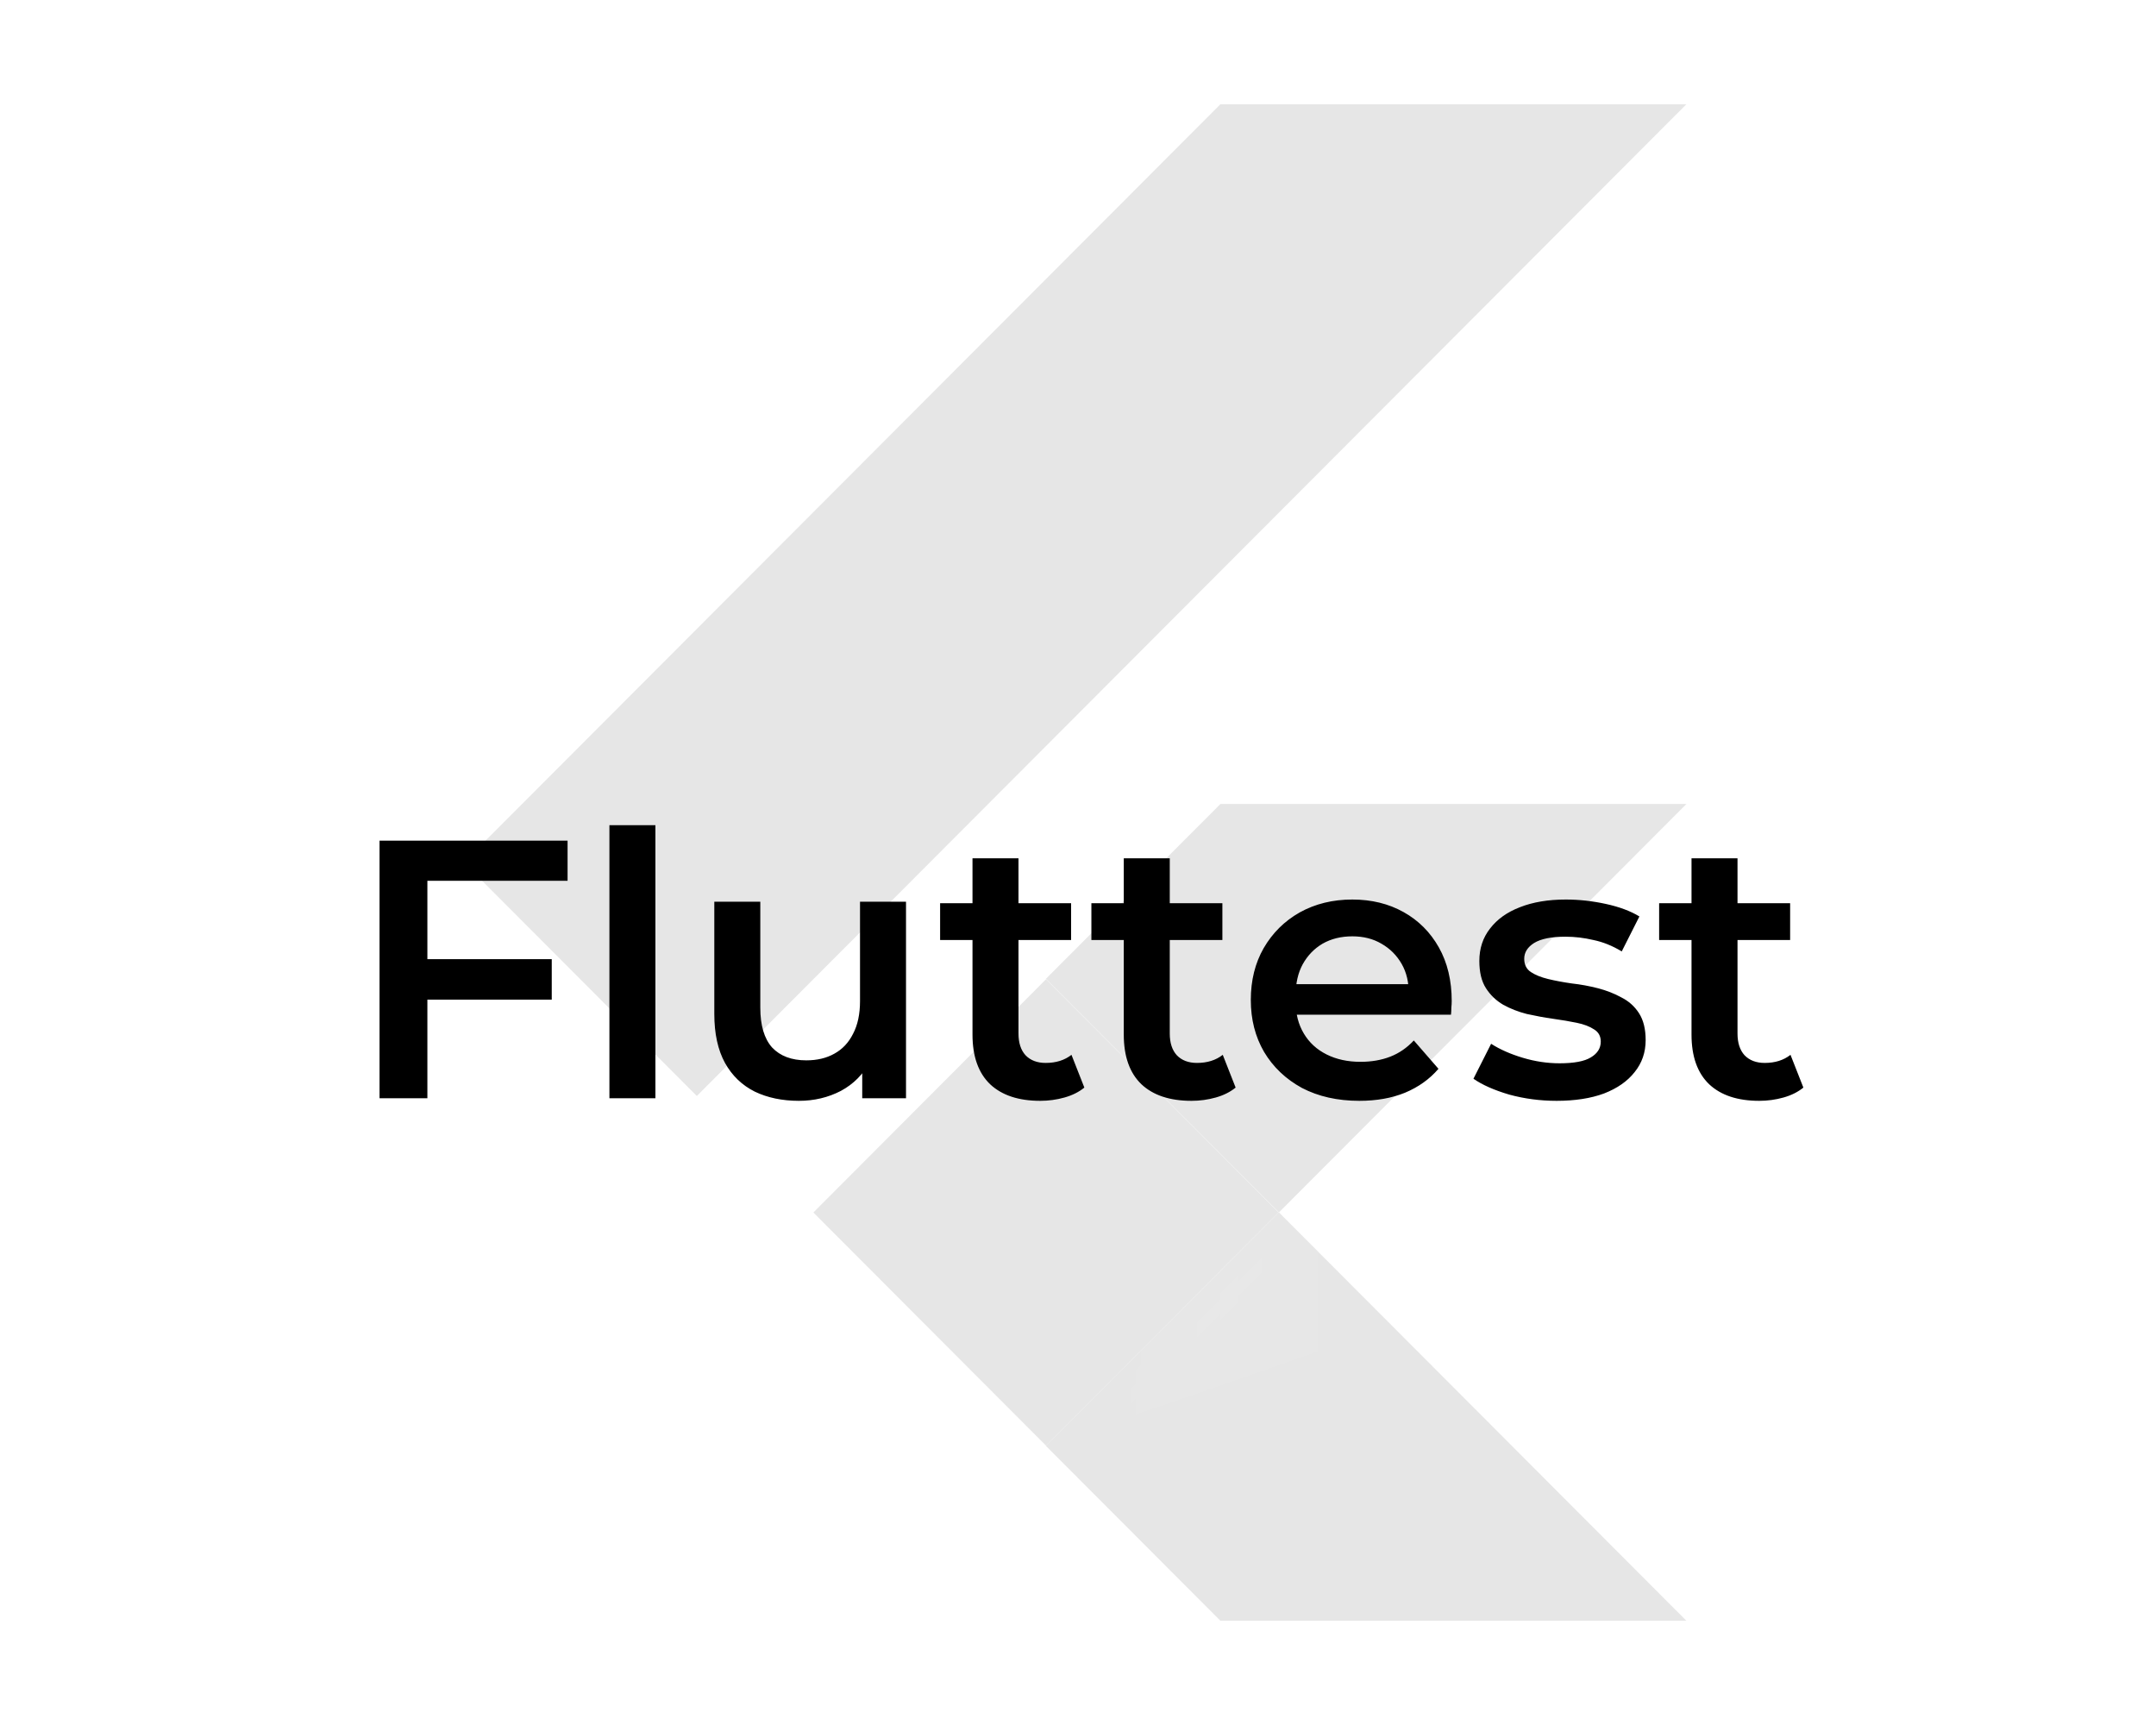<svg width="375" height="300" viewBox="0 0 375 300" fill="none" xmlns="http://www.w3.org/2000/svg">
<g opacity="0.1">
<path d="M121.202 190.607L80.665 149.988L212.272 18.127H293.323M293.335 139.815H212.284L181.912 170.237L222.449 210.856" fill="black"/>
<path d="M181.912 251.451L212.272 281.873H293.323L222.437 210.844" fill="black"/>
<path d="M141.471 210.868L181.936 170.31L222.401 210.856L181.936 251.415L141.471 210.868Z" fill="black"/>
<path d="M181.948 251.415L222.413 210.868L228.064 216.531L187.599 257.077L181.948 251.415Z" fill="url(#paint0_linear_91092_373)"/>
<path d="M181.912 251.451L242.052 230.632L222.449 210.832" fill="url(#paint1_linear_91092_373)"/>
</g>
<path d="M73.632 166.808H95.968V173.848H73.632V166.808ZM74.336 191H66.016V146.2H98.72V153.176H74.336V191ZM105.998 191V143.512H113.998V191H105.998ZM138.962 191.448C136.061 191.448 133.501 190.915 131.282 189.848C129.063 188.739 127.335 187.075 126.098 184.856C124.861 182.595 124.242 179.757 124.242 176.344V156.824H132.242V175.256C132.242 178.328 132.925 180.632 134.29 182.168C135.698 183.661 137.682 184.408 140.242 184.408C142.119 184.408 143.741 184.024 145.106 183.256C146.514 182.488 147.602 181.336 148.37 179.8C149.181 178.264 149.586 176.365 149.586 174.104V156.824H157.586V191H149.97V181.784L151.314 184.6C150.162 186.819 148.477 188.525 146.258 189.72C144.039 190.872 141.607 191.448 138.962 191.448ZM180.925 191.448C177.17 191.448 174.269 190.488 172.22 188.568C170.173 186.605 169.149 183.725 169.149 179.928V149.272H177.149V179.736C177.149 181.357 177.554 182.616 178.365 183.512C179.218 184.408 180.391 184.856 181.885 184.856C183.677 184.856 185.17 184.387 186.365 183.448L188.605 189.144C187.666 189.912 186.514 190.488 185.149 190.872C183.783 191.256 182.375 191.448 180.925 191.448ZM163.517 163.48V157.08H186.301V163.48H163.517ZM207.237 191.448C203.482 191.448 200.581 190.488 198.533 188.568C196.485 186.605 195.461 183.725 195.461 179.928V149.272H203.461V179.736C203.461 181.357 203.866 182.616 204.677 183.512C205.53 184.408 206.704 184.856 208.197 184.856C209.989 184.856 211.482 184.387 212.677 183.448L214.917 189.144C213.978 189.912 212.826 190.488 211.461 190.872C210.096 191.256 208.688 191.448 207.237 191.448ZM189.829 163.48V157.08H212.613V163.48H189.829ZM236.437 191.448C232.64 191.448 229.312 190.701 226.453 189.208C223.637 187.672 221.44 185.581 219.861 182.936C218.325 180.291 217.557 177.283 217.557 173.912C217.557 170.499 218.304 167.491 219.797 164.888C221.333 162.243 223.424 160.173 226.069 158.68C228.757 157.187 231.808 156.44 235.221 156.44C238.549 156.44 241.514 157.165 244.117 158.616C246.72 160.067 248.768 162.115 250.261 164.76C251.754 167.405 252.501 170.52 252.501 174.104C252.501 174.445 252.48 174.829 252.437 175.256C252.437 175.683 252.416 176.088 252.373 176.472H223.893V171.16H248.149L245.013 172.824C245.056 170.861 244.65 169.133 243.797 167.64C242.944 166.147 241.77 164.973 240.277 164.12C238.826 163.267 237.141 162.84 235.221 162.84C233.258 162.84 231.53 163.267 230.037 164.12C228.586 164.973 227.434 166.168 226.581 167.704C225.77 169.197 225.365 170.968 225.365 173.016V174.296C225.365 176.344 225.834 178.157 226.773 179.736C227.712 181.315 229.034 182.531 230.741 183.384C232.448 184.237 234.41 184.664 236.629 184.664C238.549 184.664 240.277 184.365 241.813 183.768C243.349 183.171 244.714 182.232 245.909 180.952L250.197 185.88C248.661 187.672 246.72 189.059 244.373 190.04C242.069 190.979 239.424 191.448 236.437 191.448ZM270.746 191.448C267.887 191.448 265.135 191.085 262.49 190.36C259.887 189.592 257.818 188.675 256.282 187.608L259.354 181.528C260.89 182.509 262.724 183.32 264.858 183.96C266.991 184.6 269.124 184.92 271.258 184.92C273.775 184.92 275.588 184.579 276.698 183.896C277.85 183.213 278.426 182.296 278.426 181.144C278.426 180.205 278.042 179.501 277.274 179.032C276.506 178.52 275.503 178.136 274.266 177.88C273.028 177.624 271.642 177.389 270.106 177.176C268.612 176.963 267.098 176.685 265.562 176.344C264.068 175.96 262.703 175.427 261.466 174.744C260.228 174.019 259.226 173.059 258.458 171.864C257.69 170.669 257.306 169.091 257.306 167.128C257.306 164.952 257.924 163.075 259.161 161.496C260.399 159.875 262.127 158.637 264.345 157.784C266.607 156.888 269.274 156.44 272.346 156.44C274.65 156.44 276.975 156.696 279.322 157.208C281.668 157.72 283.61 158.445 285.146 159.384L282.074 165.464C280.452 164.483 278.81 163.821 277.146 163.48C275.524 163.096 273.903 162.904 272.282 162.904C269.85 162.904 268.036 163.267 266.842 163.992C265.69 164.717 265.114 165.635 265.114 166.744C265.114 167.768 265.498 168.536 266.266 169.048C267.034 169.56 268.036 169.965 269.274 170.264C270.511 170.563 271.876 170.819 273.37 171.032C274.906 171.203 276.42 171.48 277.914 171.864C279.407 172.248 280.772 172.781 282.01 173.464C283.29 174.104 284.314 175.021 285.082 176.216C285.85 177.411 286.234 178.968 286.234 180.888C286.234 183.021 285.594 184.877 284.314 186.456C283.076 188.035 281.306 189.272 279.002 190.168C276.698 191.021 273.946 191.448 270.746 191.448ZM305.987 191.448C302.232 191.448 299.331 190.488 297.283 188.568C295.235 186.605 294.211 183.725 294.211 179.928V149.272H302.211V179.736C302.211 181.357 302.616 182.616 303.427 183.512C304.28 184.408 305.454 184.856 306.947 184.856C308.739 184.856 310.232 184.387 311.427 183.448L313.667 189.144C312.728 189.912 311.576 190.488 310.211 190.872C308.846 191.256 307.438 191.448 305.987 191.448ZM288.579 163.48V157.08H311.363V163.48H288.579Z" fill="black"/>
<defs>
<linearGradient id="paint0_linear_91092_373" x1="202.181" y1="231.142" x2="207.842" y2="236.791" gradientUnits="userSpaceOnUse">
<stop offset="0.2" stop-opacity="0.15"/>
<stop offset="0.85" stop-color="#616161" stop-opacity="0.01"/>
</linearGradient>
<linearGradient id="paint1_linear_91092_373" x1="181.915" y1="231.145" x2="242.05" y2="231.145" gradientUnits="userSpaceOnUse">
<stop offset="0.2" stop-opacity="0.55"/>
<stop offset="0.85" stop-color="#616161" stop-opacity="0.01"/>
</linearGradient>
</defs>
</svg>

